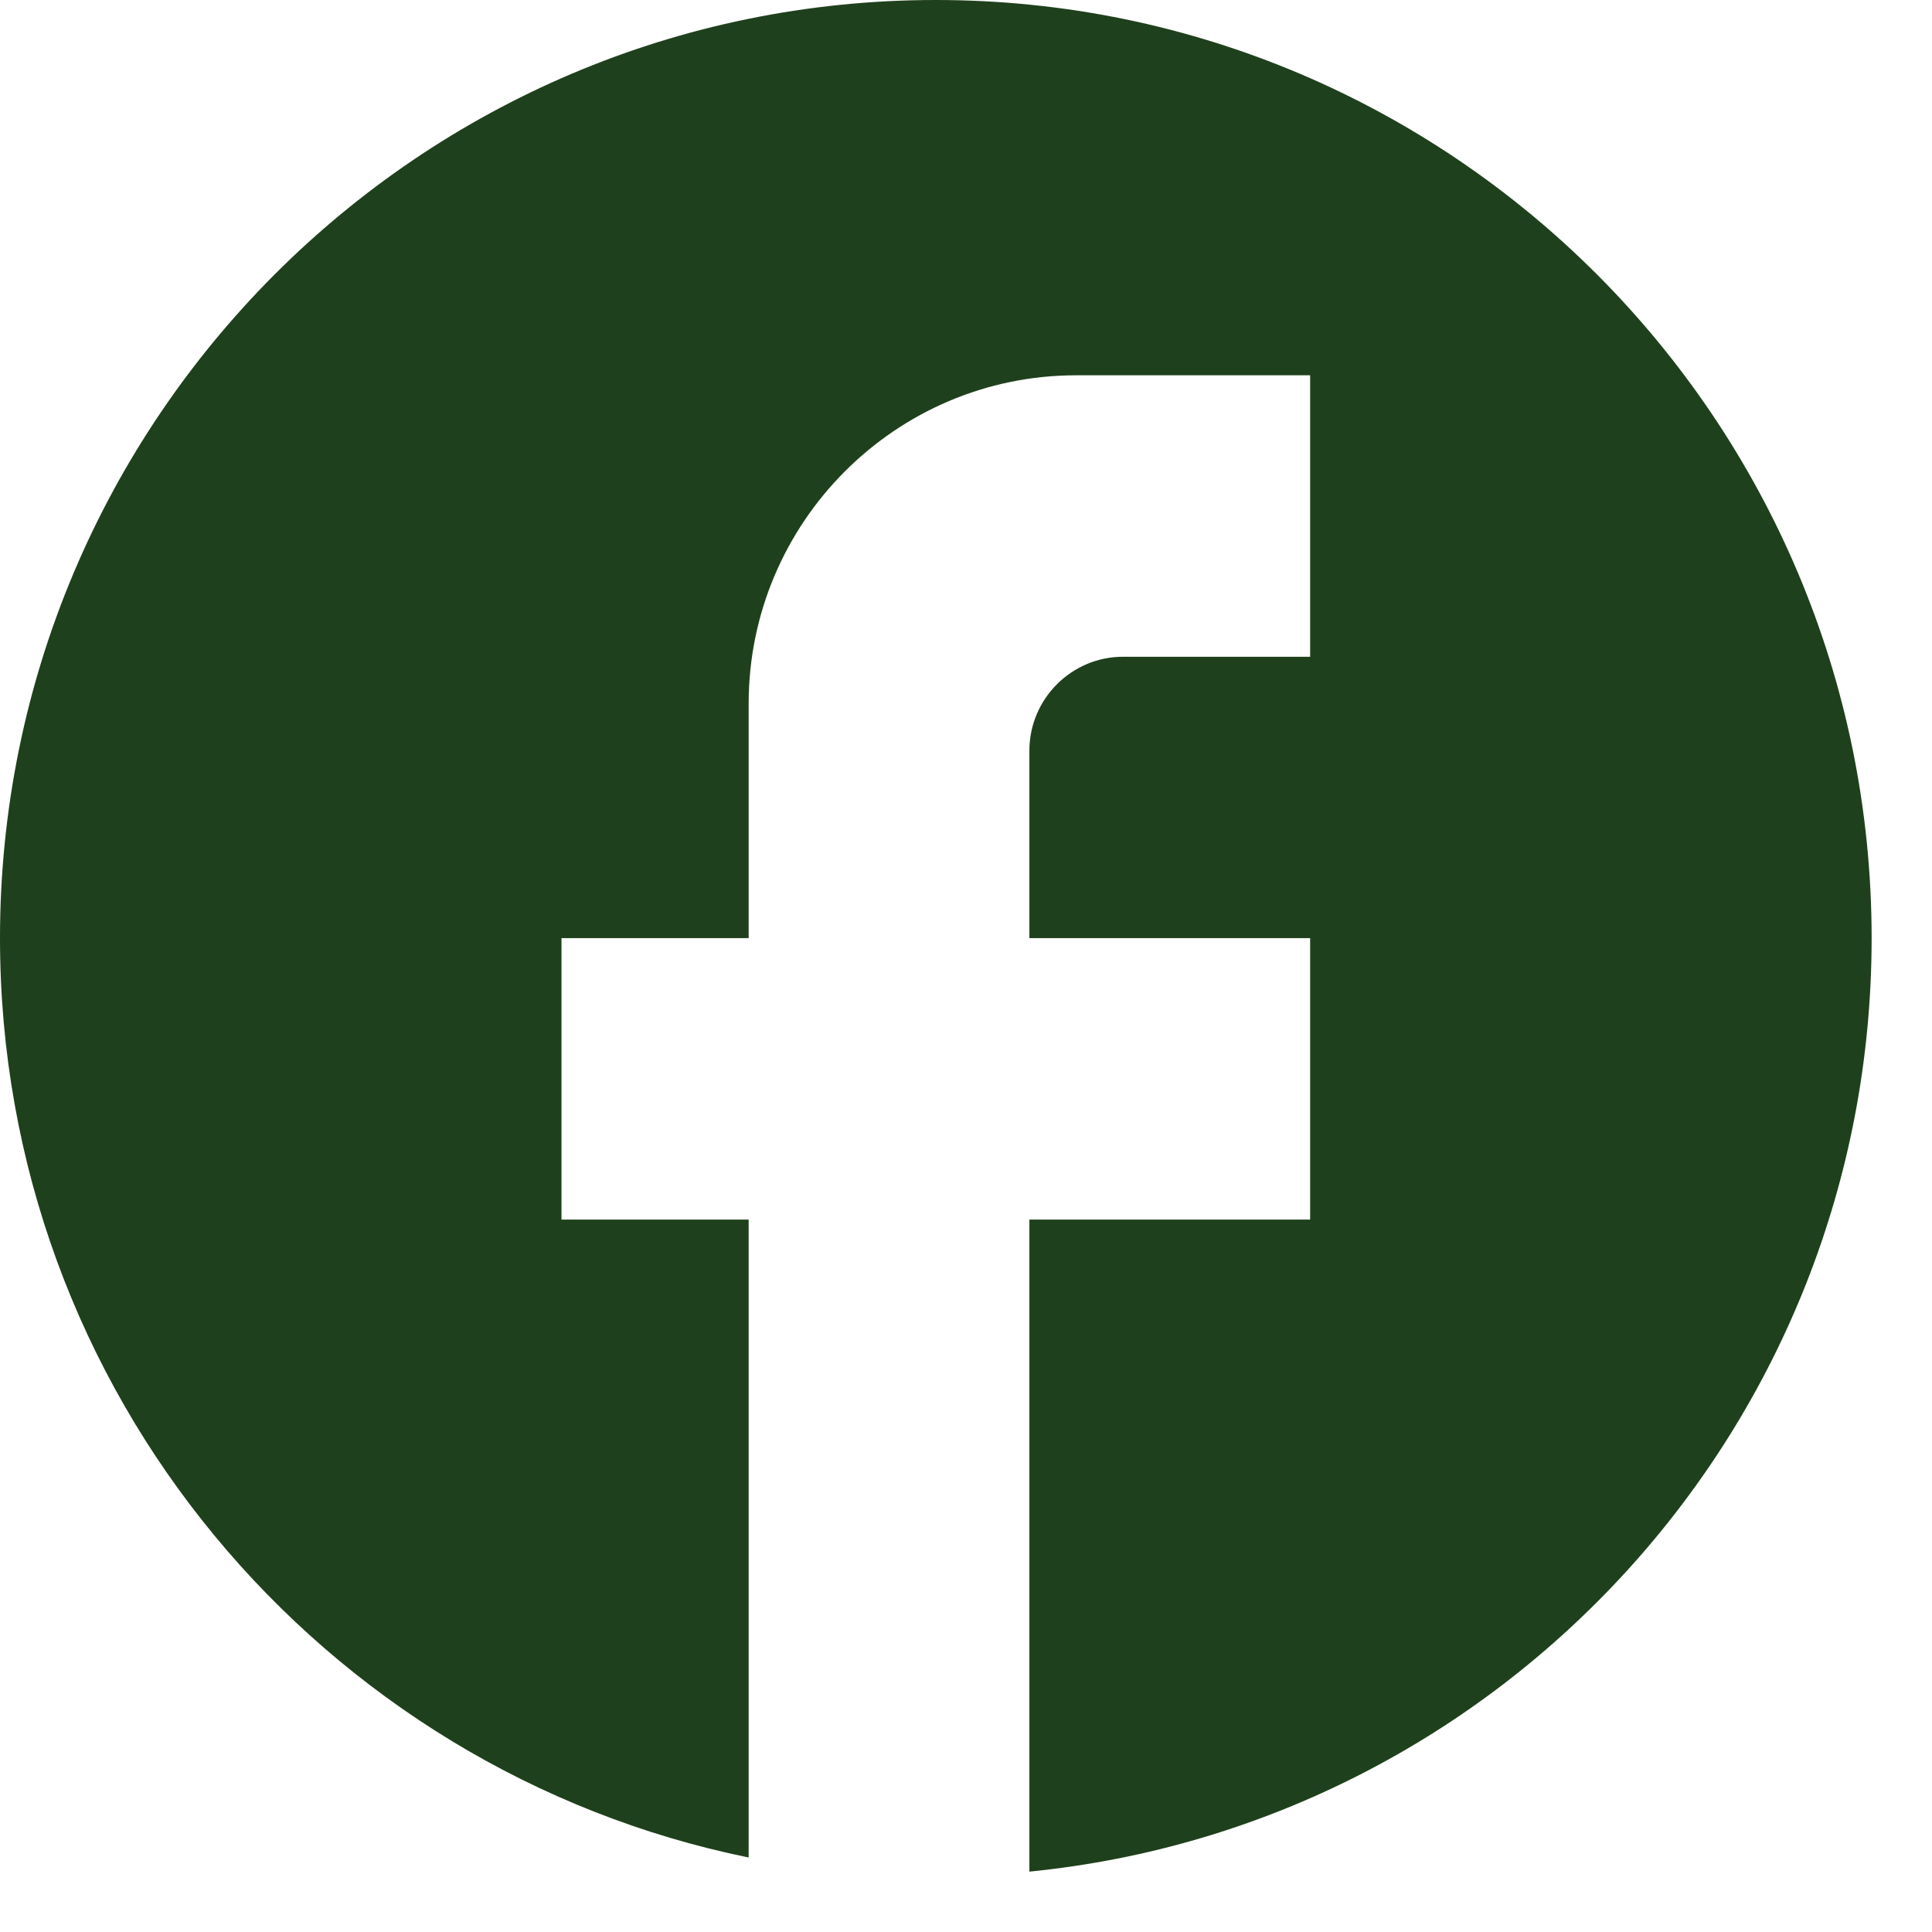 <svg width="16" height="16" viewBox="0 0 16 16" fill="none" xmlns="http://www.w3.org/2000/svg">
<path d="M15.5 7.769C15.5 3.481 12.028 0 7.75 0C3.472 0 0 3.481 0 7.769C0 11.53 2.666 14.661 6.2 15.383V10.1H4.65V7.769H6.2V5.827C6.2 4.328 7.417 3.108 8.912 3.108H10.85V5.439H9.3C8.874 5.439 8.525 5.788 8.525 6.216V7.769H10.85V10.1H8.525V15.5C12.439 15.111 15.5 11.802 15.5 7.769Z" fill="#1F401C"/>
</svg>
